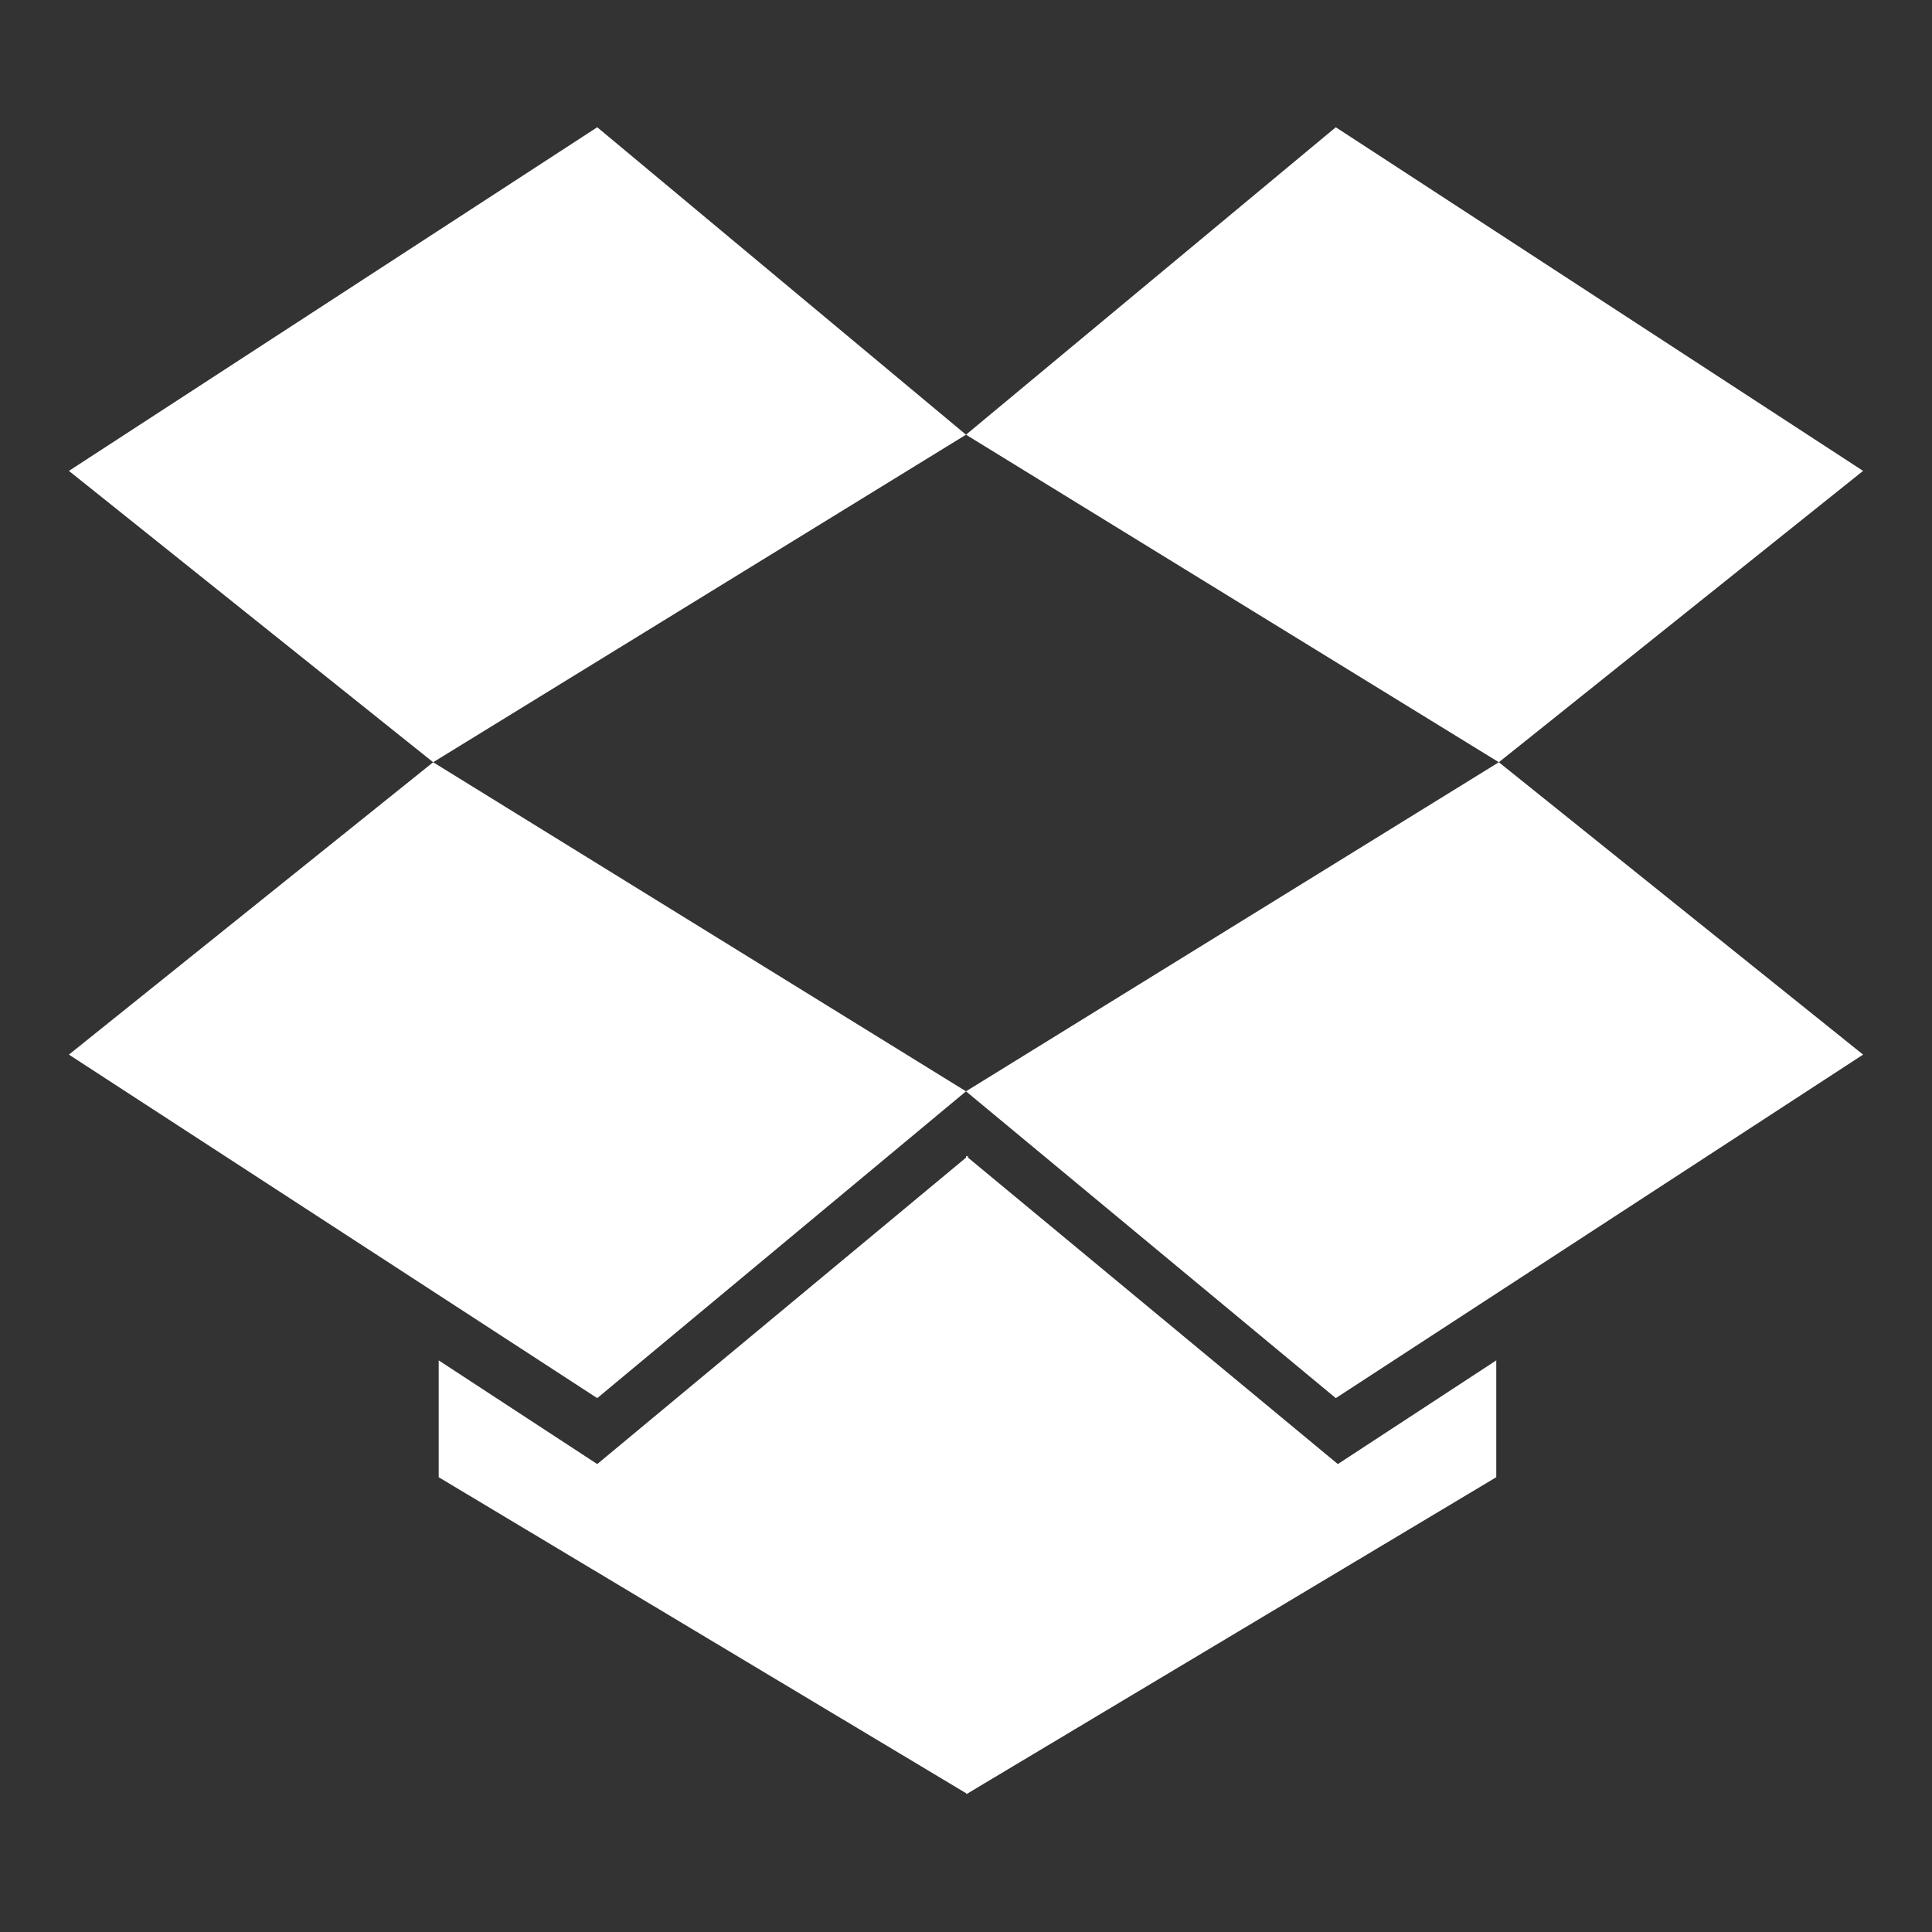 <svg xmlns="http://www.w3.org/2000/svg" xlink="http://www.w3.org/1999/xlink" width="20px" height="20px" viewBox="0 0 15 15" version="1.1">
  <rect x="0" y="0" width="15" height="15" fill="#333333" stroke="none"/>
  <g id="surface1">
    <path d="M 3.363 5.918 L 7.5 8.473 L 4.637 10.855 L 0.535 8.188 Z M 11.617 10.562 L 11.617 11.469 L 7.516 13.922 L 7.516 13.93 L 7.508 13.922 L 7.5 13.93 L 7.5 13.922 L 3.406 11.469 L 3.406 10.562 L 4.637 11.367 L 7.5 8.988 L 7.5 8.973 L 7.508 8.98 L 7.516 8.973 L 7.516 8.988 L 10.387 11.367 Z M 4.637 0.988 L 7.5 3.375 L 3.363 5.918 L 0.535 3.656 Z M 11.637 5.918 L 14.465 8.188 L 10.371 10.855 L 7.5 8.473 Z M 10.371 0.988 L 14.465 3.656 L 11.637 5.918 L 7.5 3.375 Z M 10.371 0.988 " fill="#FFFFFF"/>
  </g>
</svg>